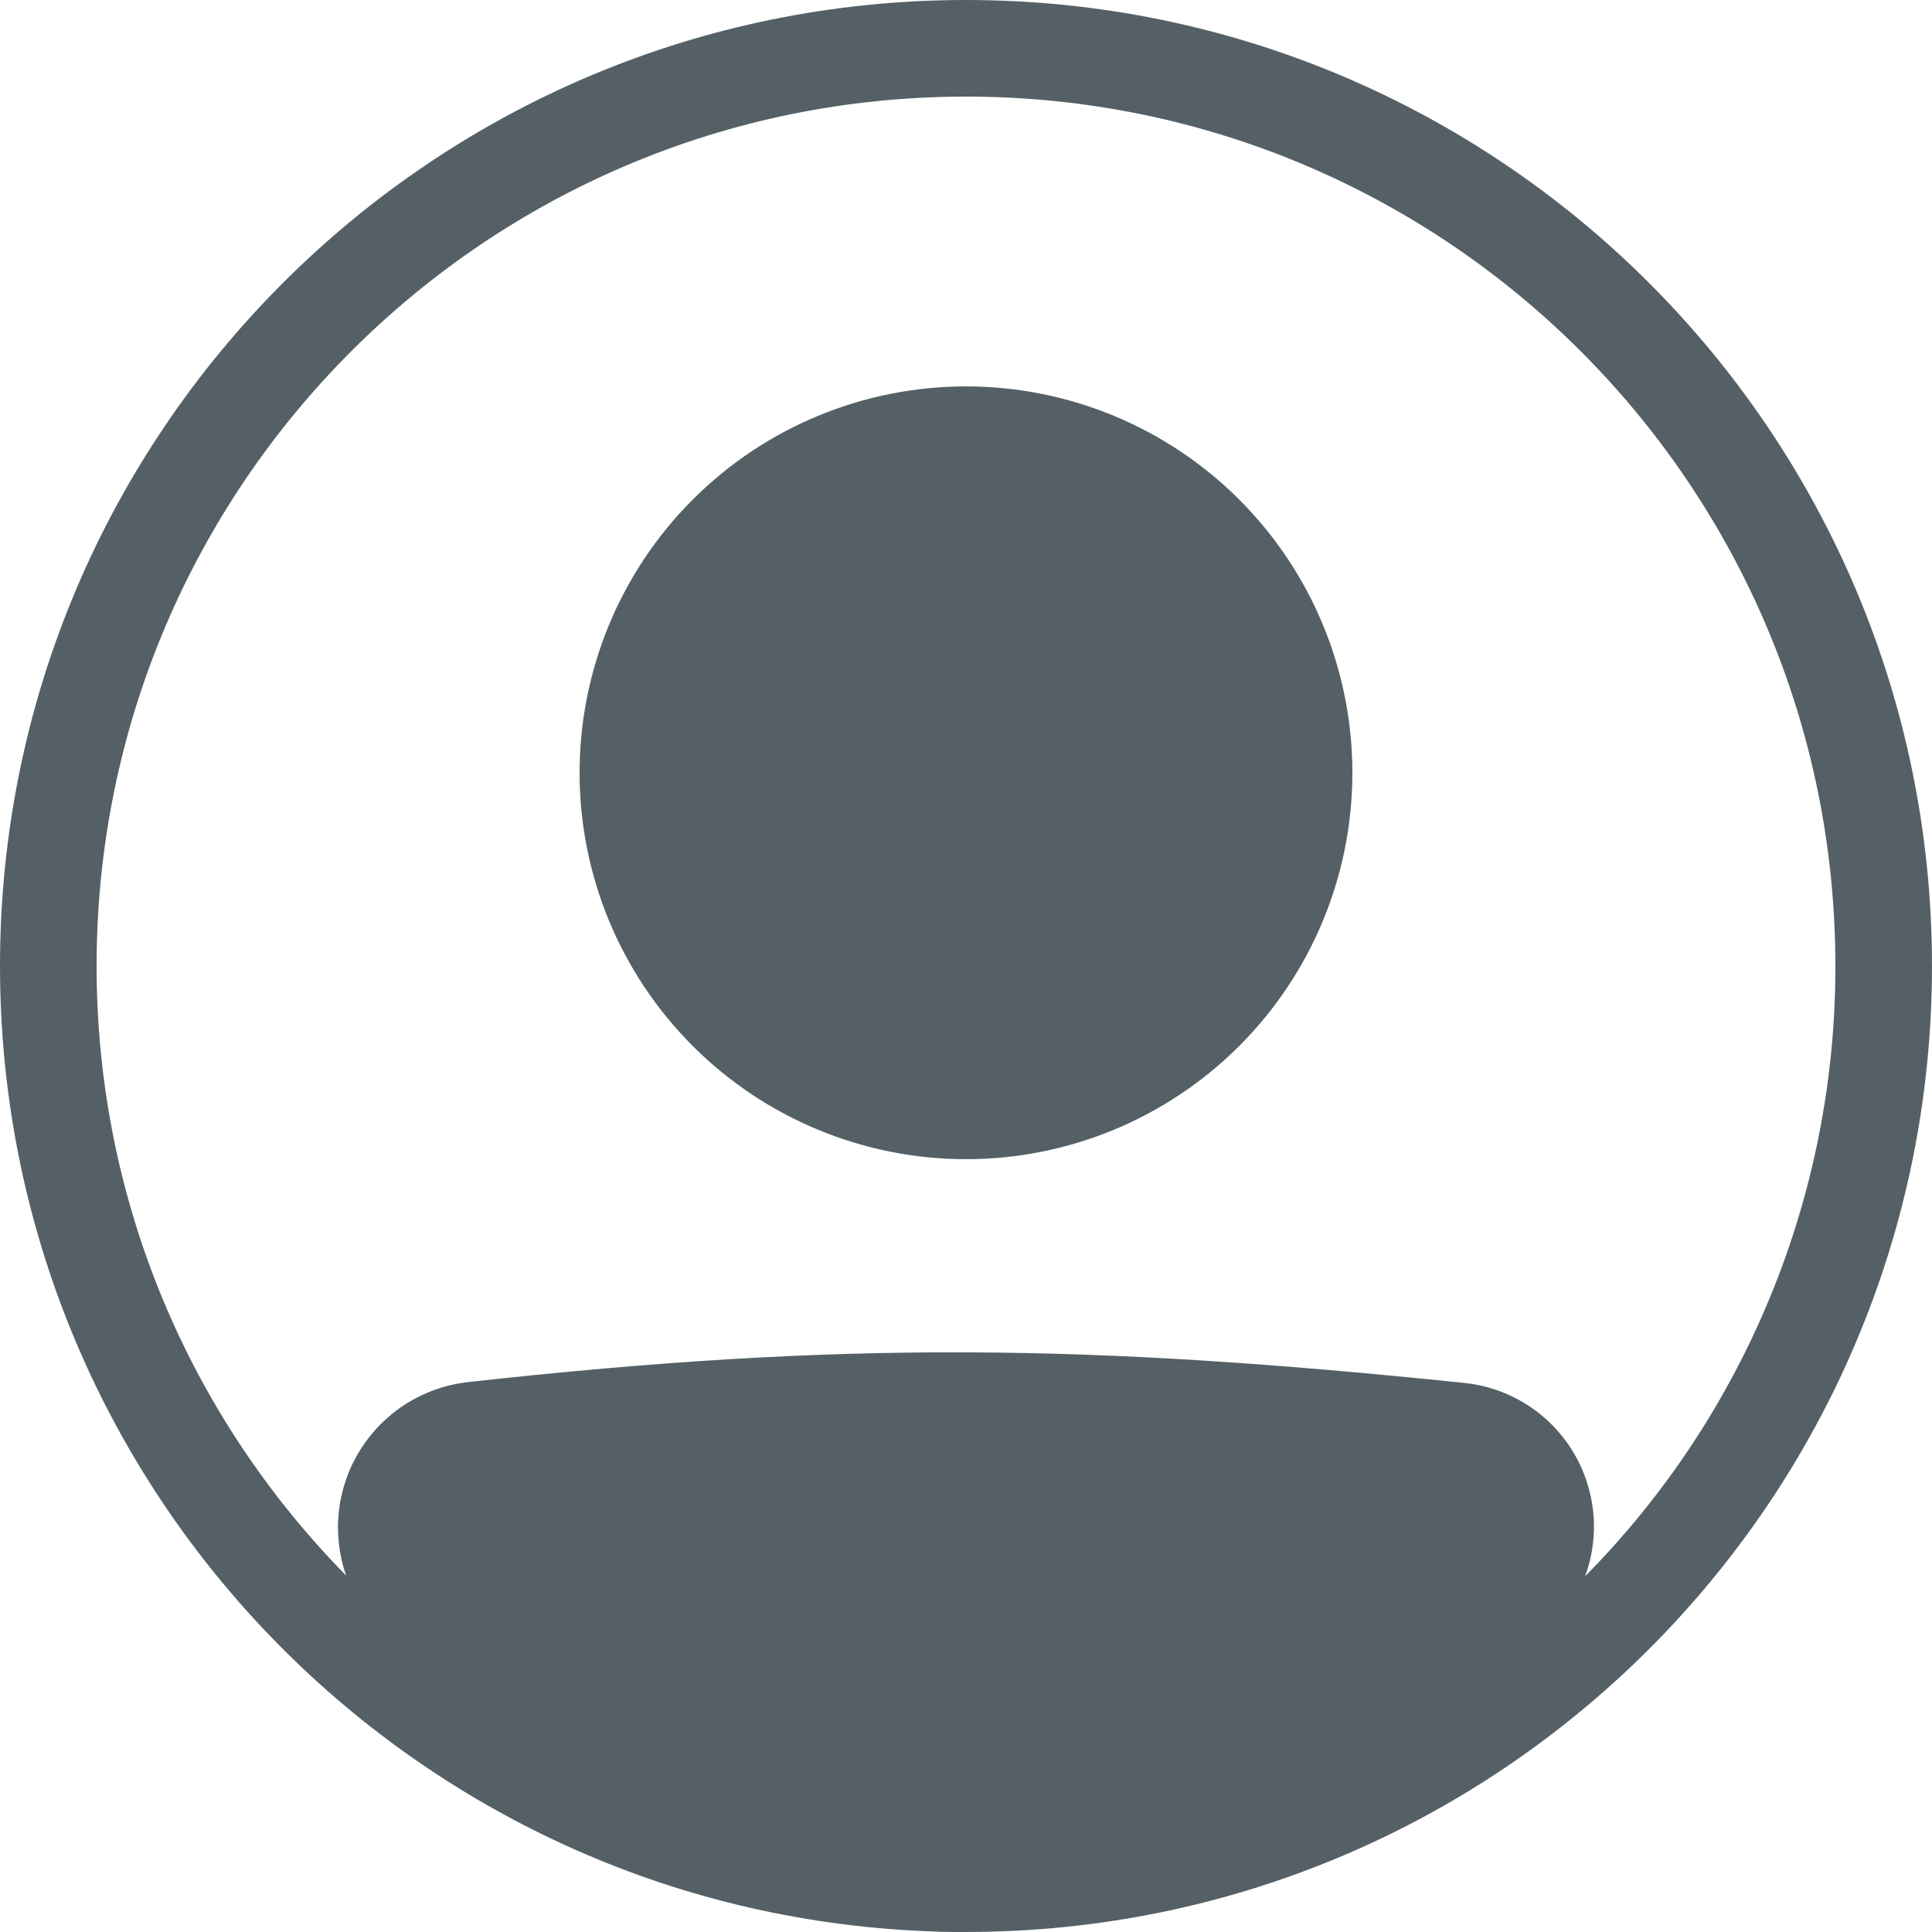 <svg width="112" height="112" viewBox="0 0 112 112" fill="none" xmlns="http://www.w3.org/2000/svg">
<path d="M78.399 44.799C78.399 50.74 76.039 56.438 71.838 60.638C67.637 64.839 61.94 67.199 55.999 67.199C50.058 67.199 44.361 64.839 40.16 60.638C35.959 56.438 33.599 50.74 33.599 44.799C33.599 38.859 35.959 33.161 40.16 28.96C44.361 24.76 50.058 22.4 55.999 22.4C61.94 22.4 67.637 24.76 71.838 28.96C76.039 33.161 78.399 38.859 78.399 44.799Z" fill="#546066"/>
<path fill-rule="evenodd" clip-rule="evenodd" d="M53.715 111.954C23.847 110.756 0 86.161 0 55.999C0 25.071 25.071 0 55.999 0C86.928 0 111.999 25.071 111.999 55.999C111.999 86.928 86.928 111.999 55.999 111.999C55.744 112 55.488 112 55.232 111.999C54.725 111.999 54.219 111.982 53.715 111.954ZM20.065 91.335C19.646 90.133 19.503 88.851 19.648 87.586C19.792 86.321 20.219 85.105 20.898 84.028C21.576 82.951 22.489 82.04 23.568 81.364C24.646 80.687 25.864 80.263 27.129 80.121C48.958 77.705 63.176 77.923 84.898 80.171C86.165 80.303 87.385 80.723 88.466 81.398C89.546 82.072 90.458 82.985 91.133 84.065C91.807 85.146 92.226 86.366 92.358 87.633C92.489 88.9 92.33 90.181 91.892 91.377C101.202 81.958 106.416 69.243 106.399 55.999C106.399 28.165 83.834 5.6 55.999 5.6C28.165 5.6 5.6 28.165 5.6 55.999C5.6 69.764 11.119 82.241 20.065 91.335Z" fill="#546066"/>
</svg>

